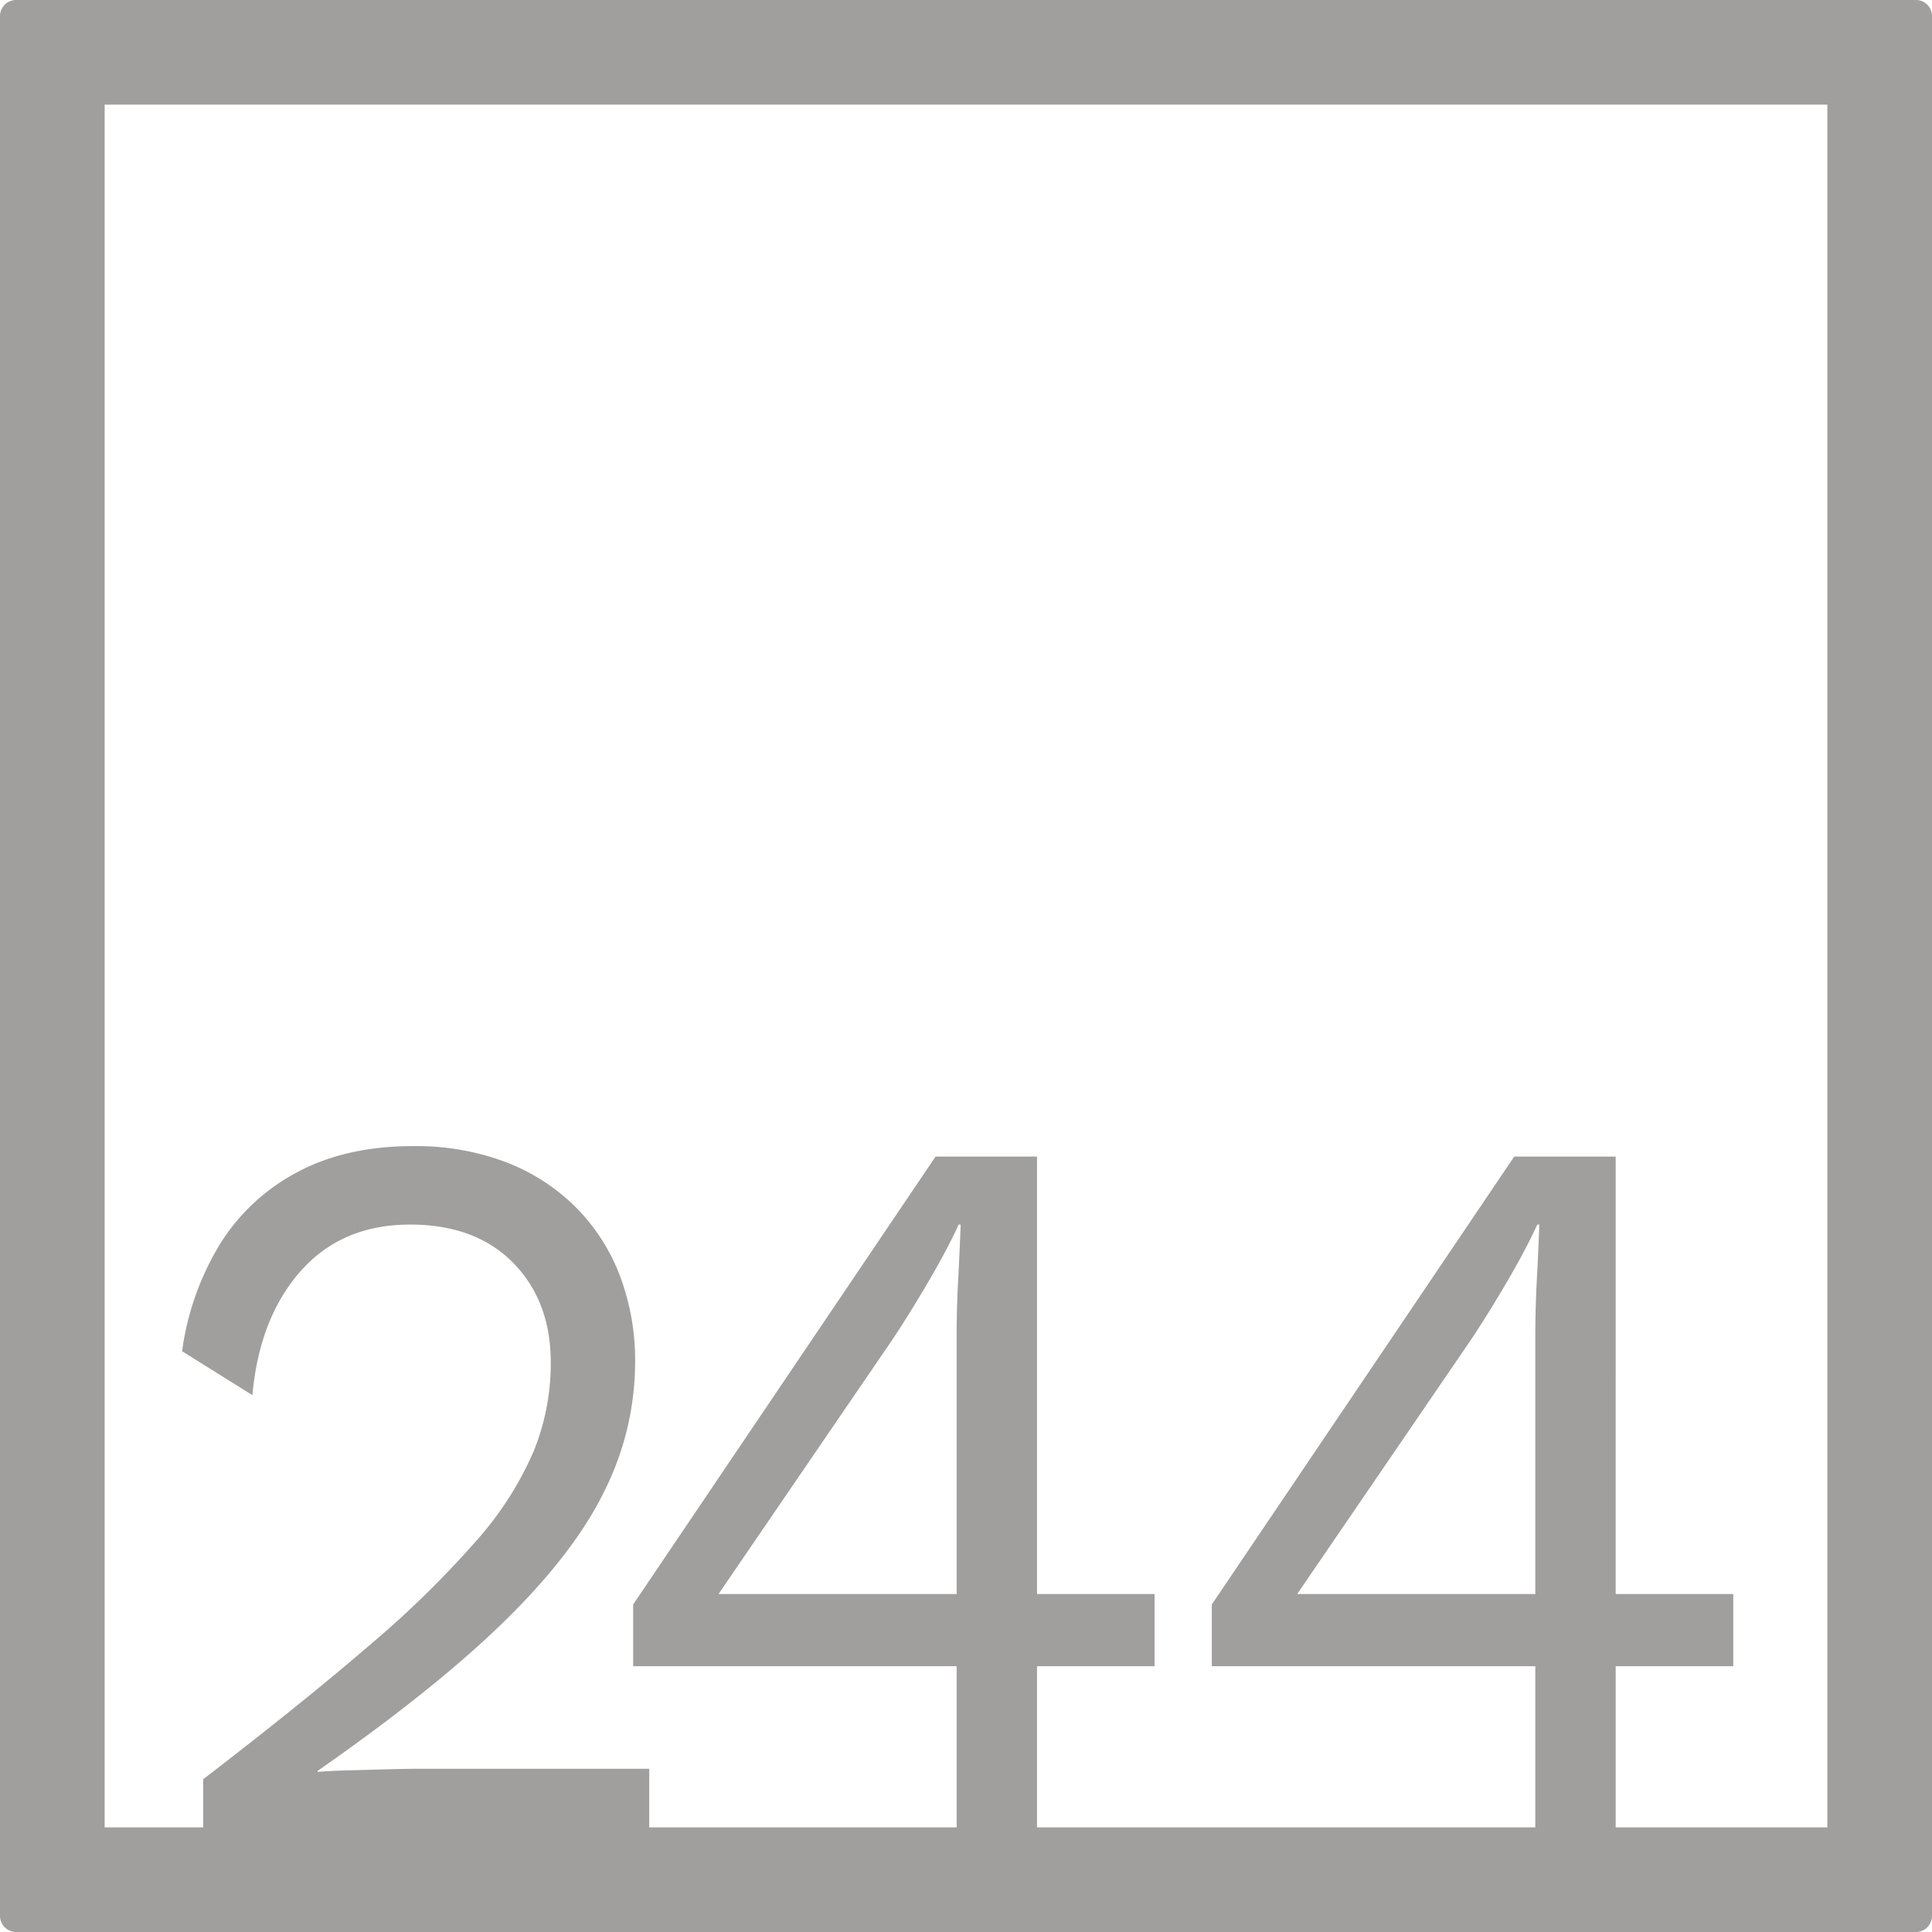 <svg xmlns="http://www.w3.org/2000/svg" width="120mm" height="120mm" viewBox="0 0 340.158 340.158">
  <g id="Zimmernummer">
      <g id="Z-04-244-E">
        <path fill="#A09f9d" stroke="none" d="M337.323,0H2.835A2.836,2.836,0,0,0,0,2.835V337.323a2.836,2.836,0,0,0,2.835,2.835H337.323a2.836,2.836,0,0,0,2.835-2.835V2.835A2.836,2.836,0,0,0,337.323,0ZM168.432,280.65H126.511l30.6-44.773q2.828-4.236,6.19-9.949t5.484-10.319h.354q-.178,4.794-.443,9.766t-.265,9.765Zm101.882,0h-41.92l30.6-44.773q2.827-4.236,6.191-9.949t5.483-10.319h.354q-.178,4.794-.442,9.766t-.266,9.765Zm51.418,41.082H284.465V293.363h20.7V280.65h-20.7V203.633H266.6l-53.242,78.86v10.87h56.956v28.369H182.583V293.363h20.695V280.65H182.583V203.633H164.717l-53.241,78.86v10.87h56.956v28.369H114.308V311.42H73.448q-1.77,0-5.218.093t-6.9.183q-3.45.1-5.4.277v-.184q20.868-14.553,33.076-26.532t17.512-22.94a50.861,50.861,0,0,0,5.306-22.386,42.123,42.123,0,0,0-2.742-15.478,34.392,34.392,0,0,0-7.871-12.068,35.364,35.364,0,0,0-12.293-7.83A44.679,44.679,0,0,0,72.74,201.79q-11.853,0-20.429,4.606A35.53,35.53,0,0,0,38.69,219.11,48.8,48.8,0,0,0,32.058,237.9l12.381,7.739q1.236-13.633,8.491-21.834t19.279-8.2q11.5,0,18.131,6.726t6.633,17.6A41.281,41.281,0,0,1,93.966,255.5a58.837,58.837,0,0,1-10.082,15.754,176.031,176.031,0,0,1-18.838,18.425Q53.28,299.814,35.772,313.263v8.469H18.425V18.425H321.732Z"/>
      </g>
    </g>
</svg>
